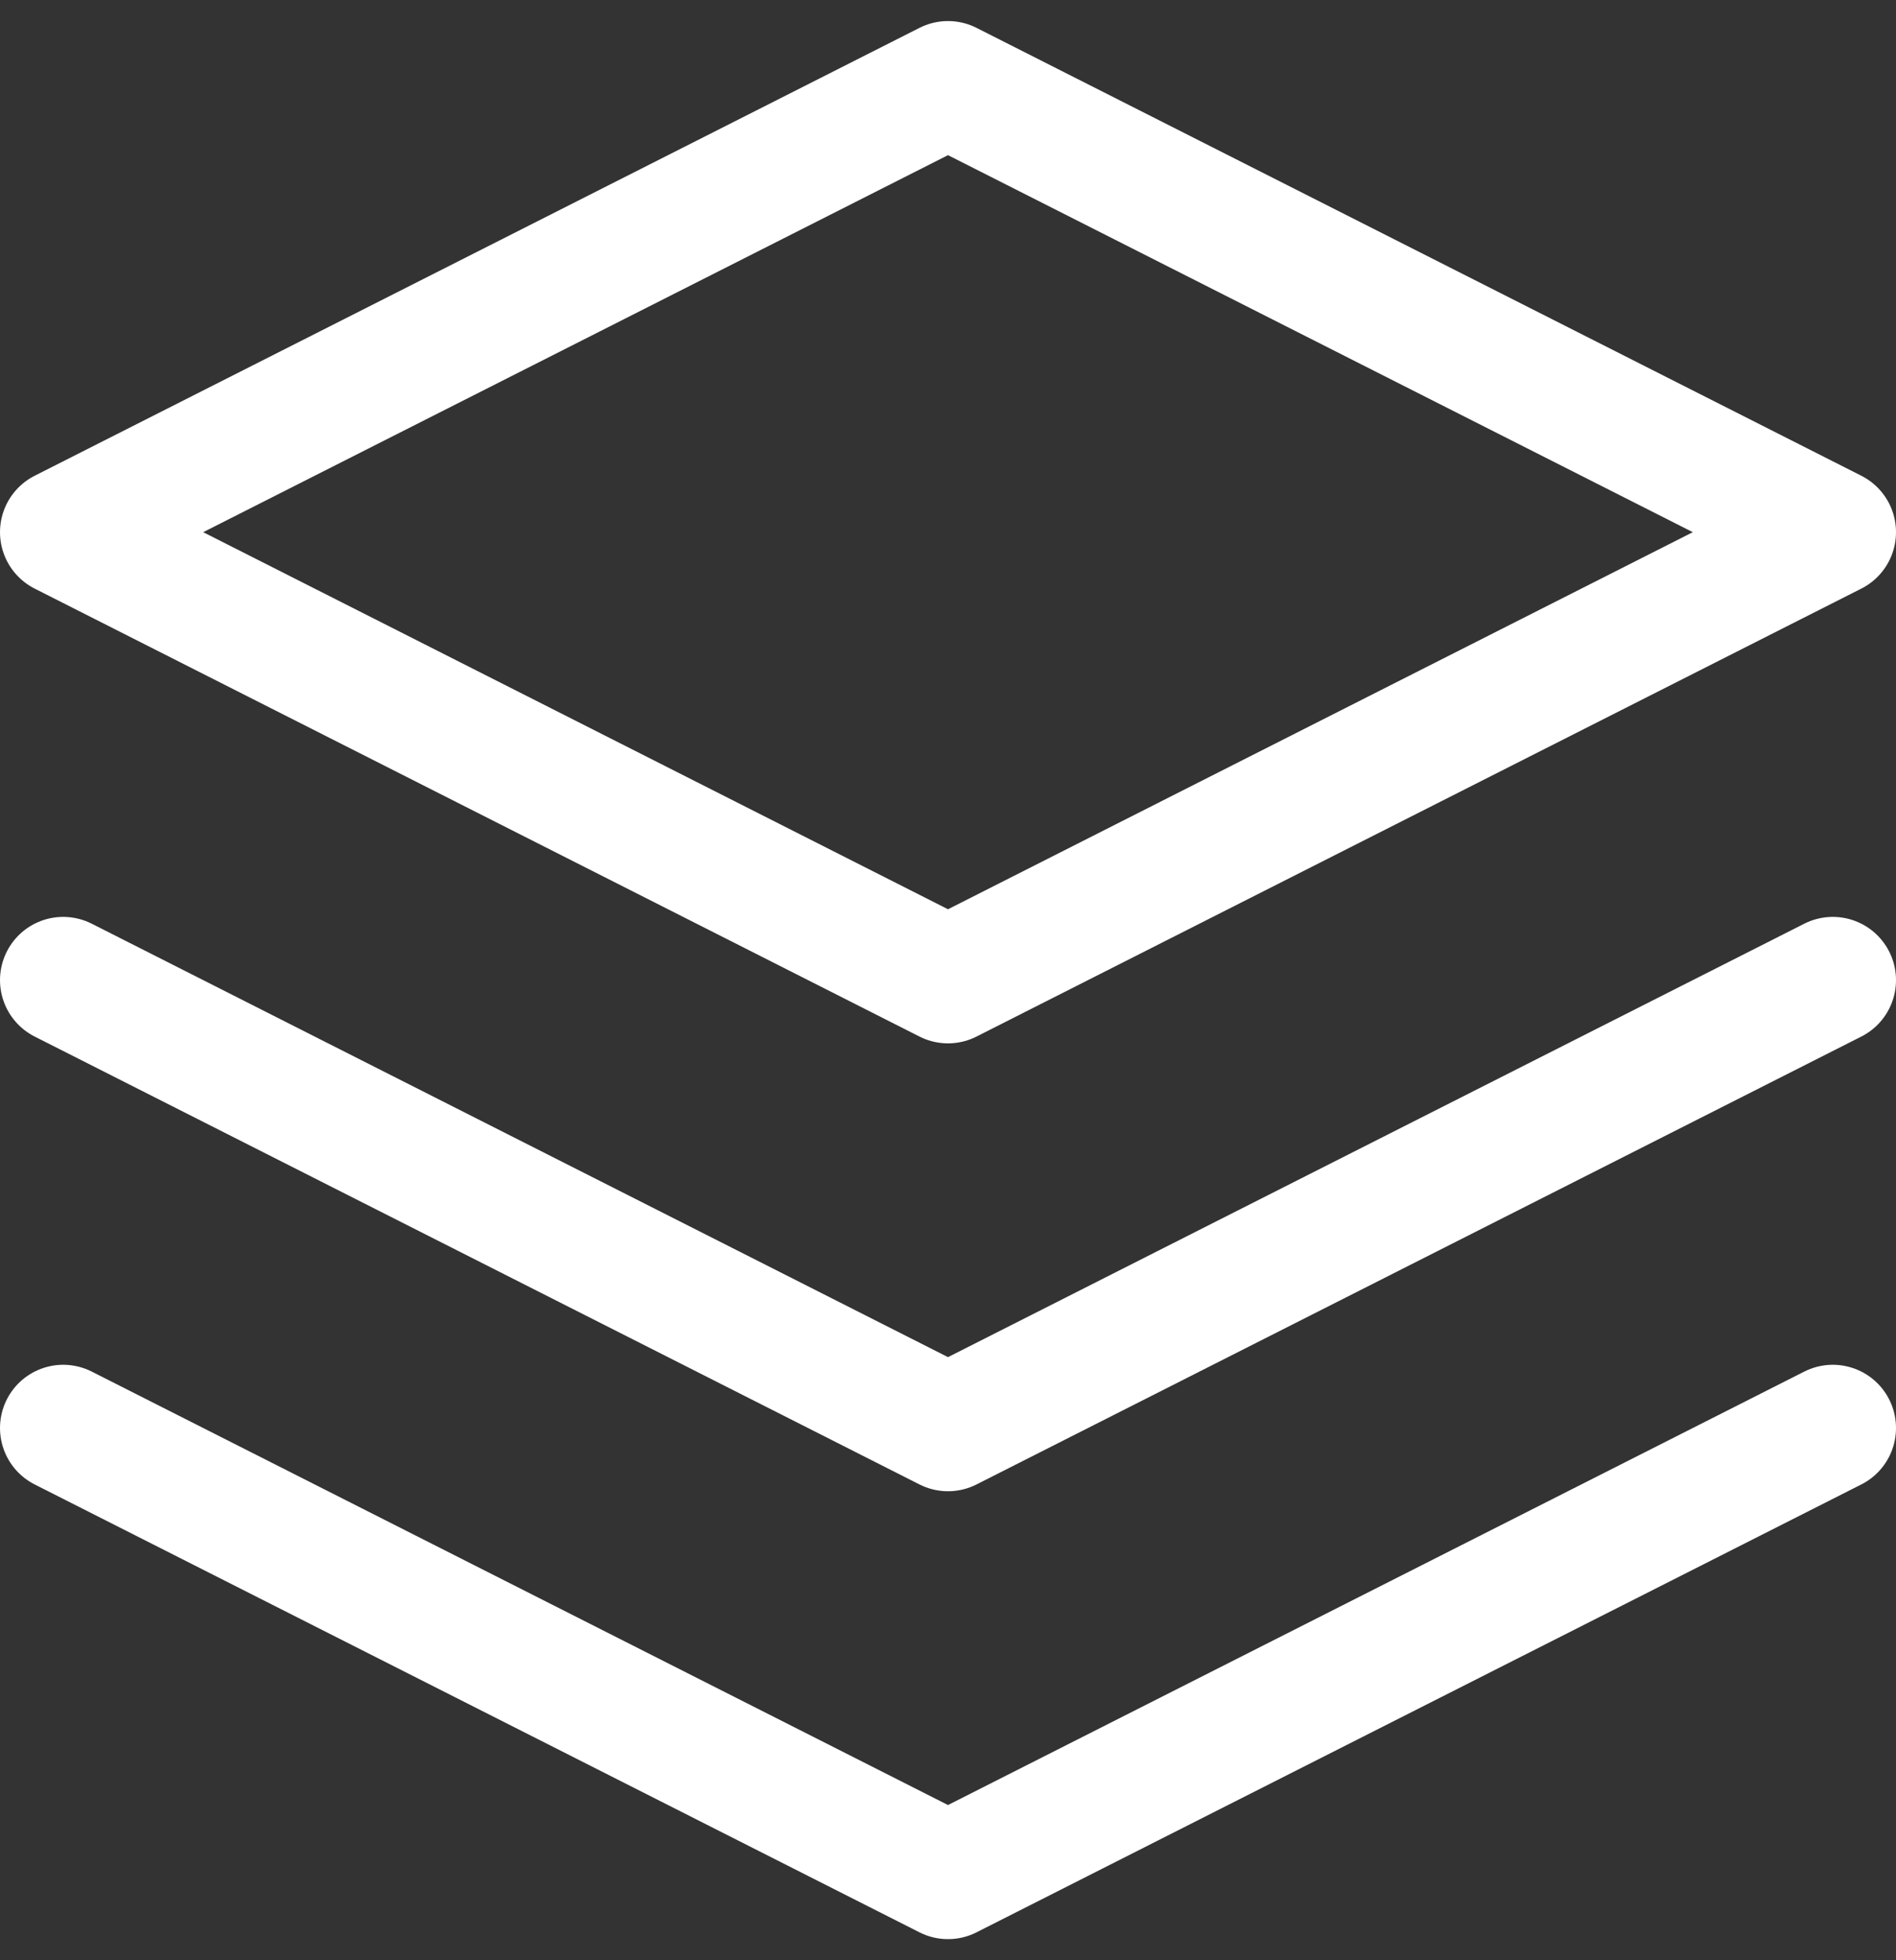 <?xml version="1.0" encoding="UTF-8"?>
<svg width="30px" height="31px" viewBox="0 0 30 31" version="1.1" xmlns="http://www.w3.org/2000/svg" xmlns:xlink="http://www.w3.org/1999/xlink">
    <rect x="0" y="0" width="30" height="31" fill="#333333" stroke="none"/>
    <!-- Generator: Sketch 61.1 (89650) - https://sketch.com -->
    <title>svg/white/layers</title>
    <desc>Created with Sketch.</desc>
    <g id="**-Sticker-Sheets" stroke="none" stroke-width="1" fill="none" fill-rule="evenodd" stroke-linecap="round" stroke-linejoin="round">
        <g id="sticker-sheet--all--page-3" transform="translate(-866, -3767)" stroke="#FFFFFF" stroke-width="2">
            <g id="icon-preview-row-copy-139" transform="translate(0, 3740)">
                <g id="Icon-Row">
                    <g id="layers" transform="translate(857, 18.214)">
                        <path d="M24,10.119 L10,17.202 L24,24.286 L38,17.202 L24,10.119 L24,10.119 Z M10,31.369 L24,38.452 L38,31.369 M10,24.286 L24,31.369 L38,24.286"></path>
                    </g>
                </g>
            </g>
        </g>
    </g>
</svg>
